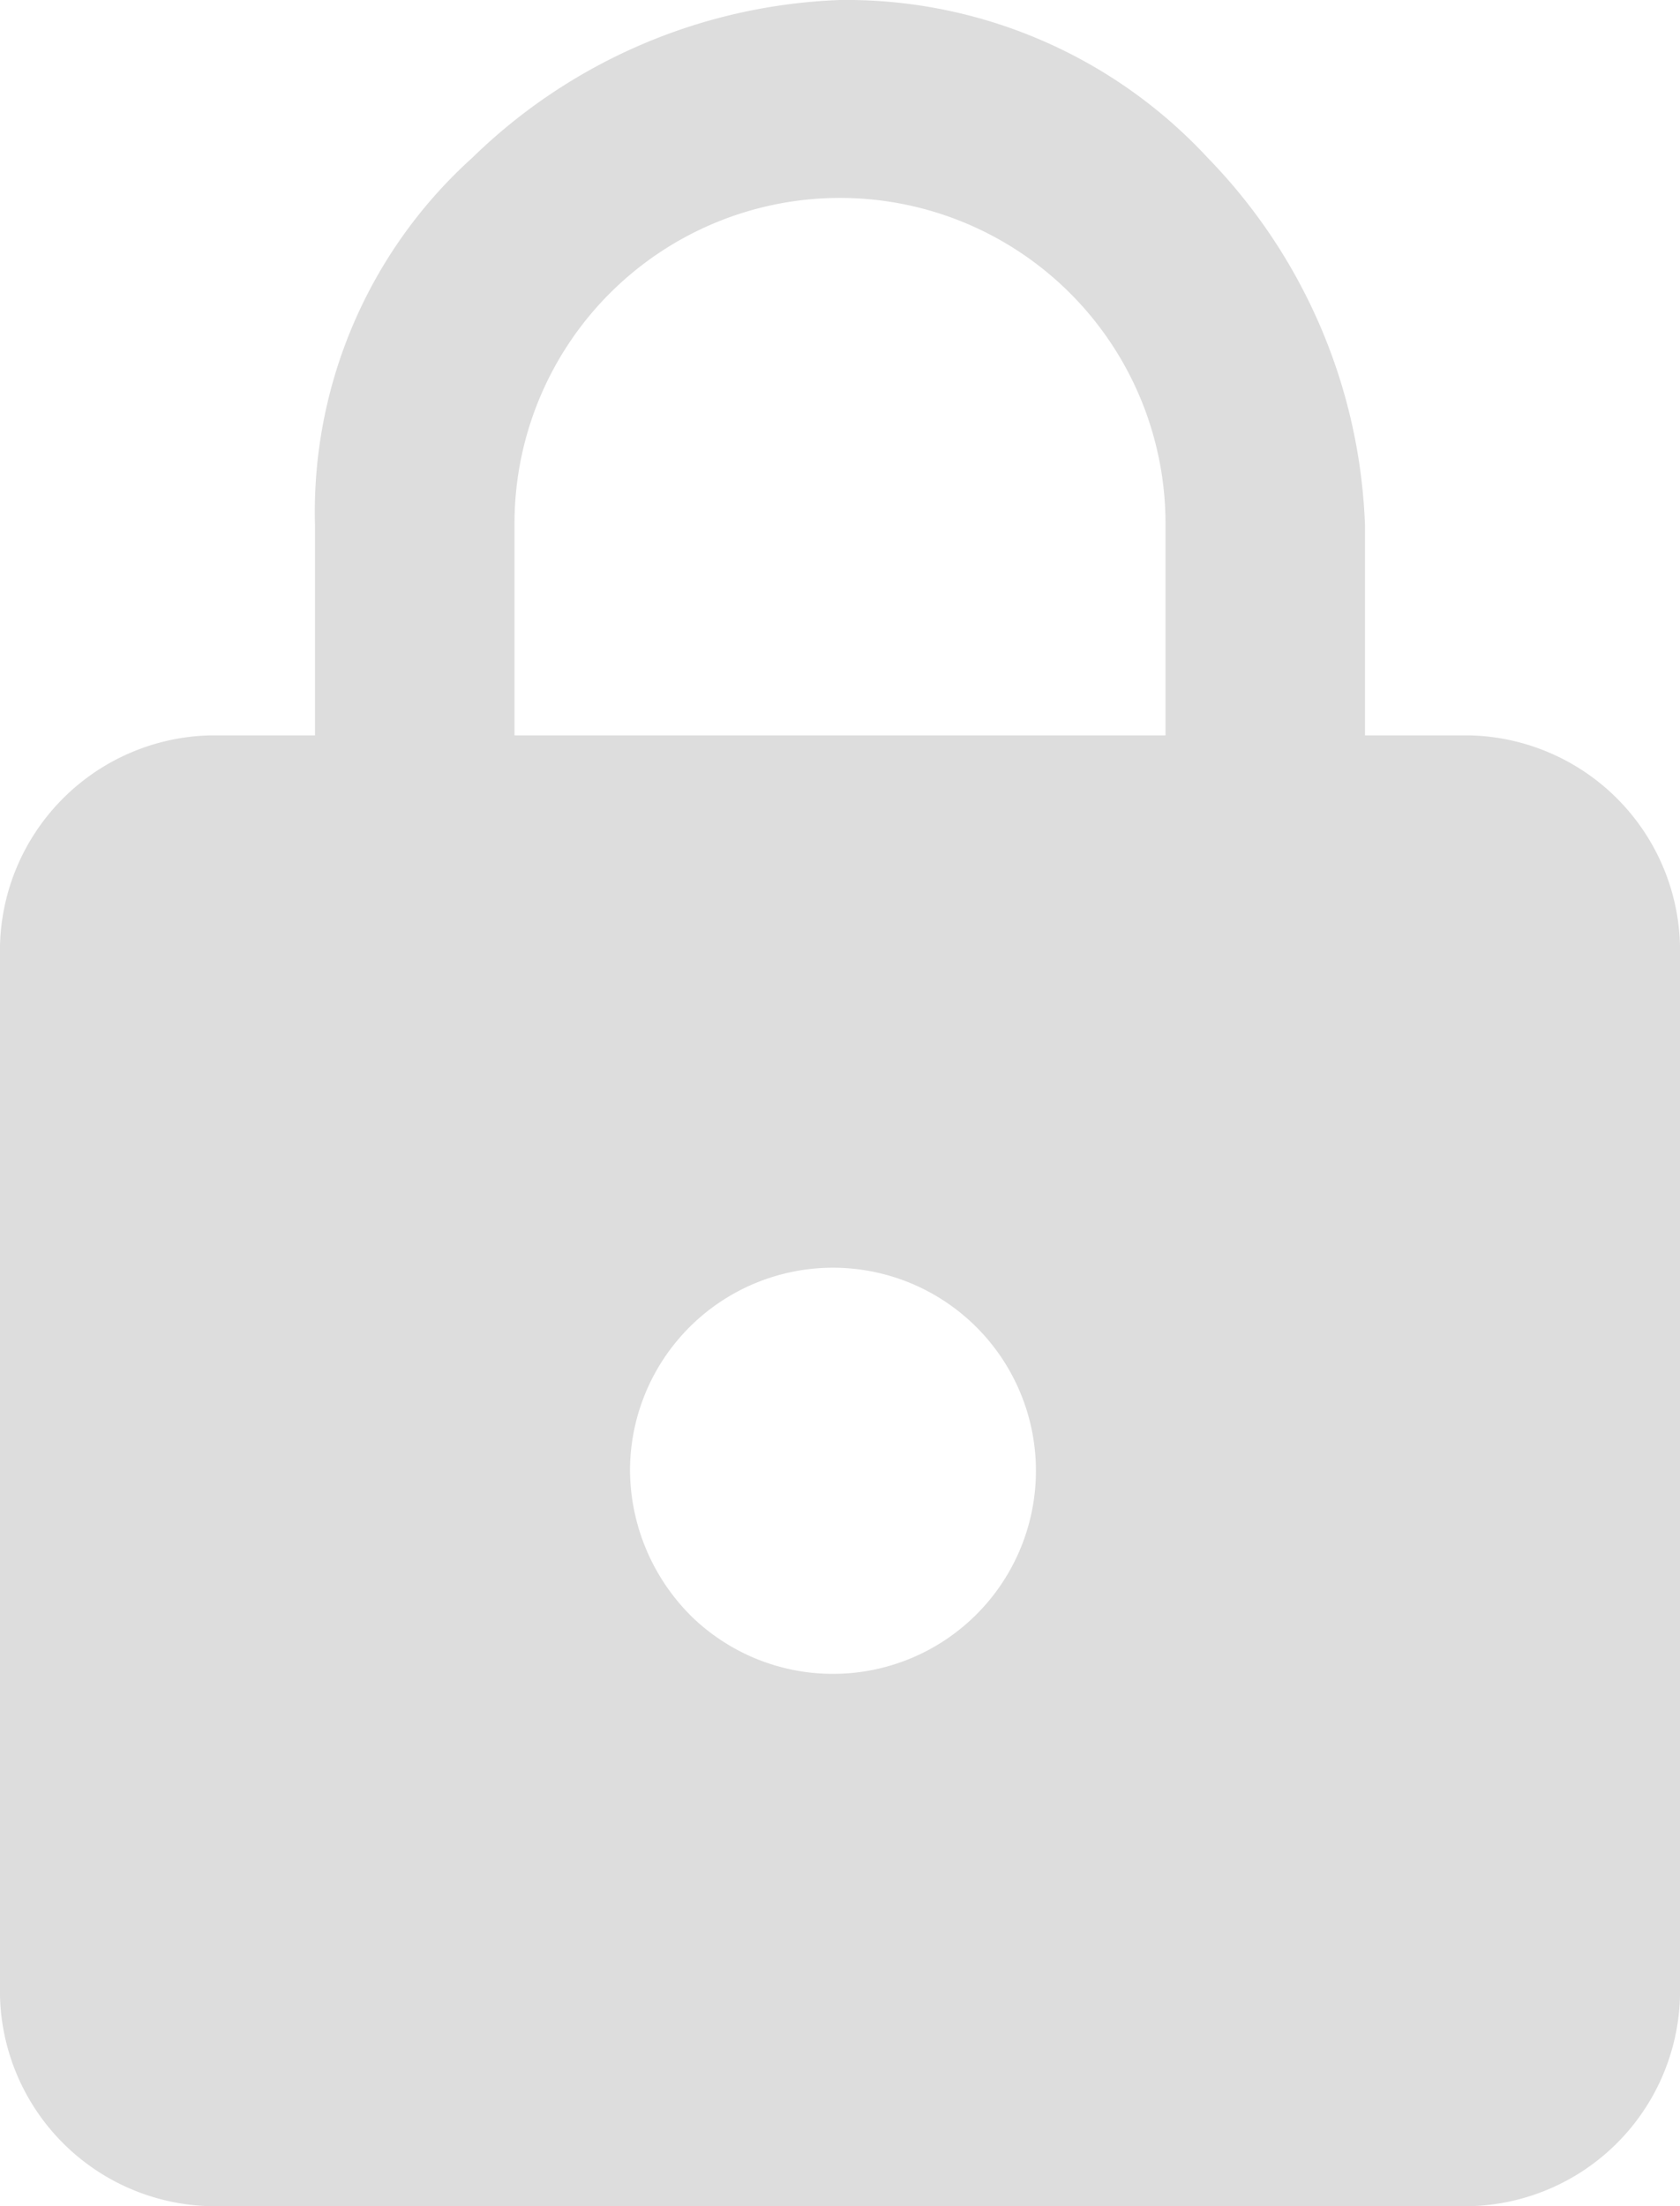 <svg xmlns="http://www.w3.org/2000/svg" viewBox="-592.9 -10106 16 21">
  <defs>
    <style>
      .cls-1 {
        fill: #ddd;
      }
    </style>
  </defs>
  <path id="path" class="cls-1" d="M831.1,1085.8a2.051,2.051,0,0,1,2,2v10a2.051,2.051,0,0,1-2,2h-12a2.051,2.051,0,0,1-2-2v-10a2.051,2.051,0,0,1,2-2h1v-2a4.539,4.539,0,0,1,1.5-3.5,5.288,5.288,0,0,1,3.5-1.5,4.691,4.691,0,0,1,3.5,1.5,5.288,5.288,0,0,1,1.5,3.5v2Zm-2.9,0v-2a3.1,3.1,0,0,0-.9-2.2,3.1,3.1,0,0,0-5.3,2.2v2Zm-4.5,8.4a1.933,1.933,0,1,0-.6-1.4A1.974,1.974,0,0,0,823.7,1094.2Z" transform="translate(-1410 -11184.8)"/>
</svg>
